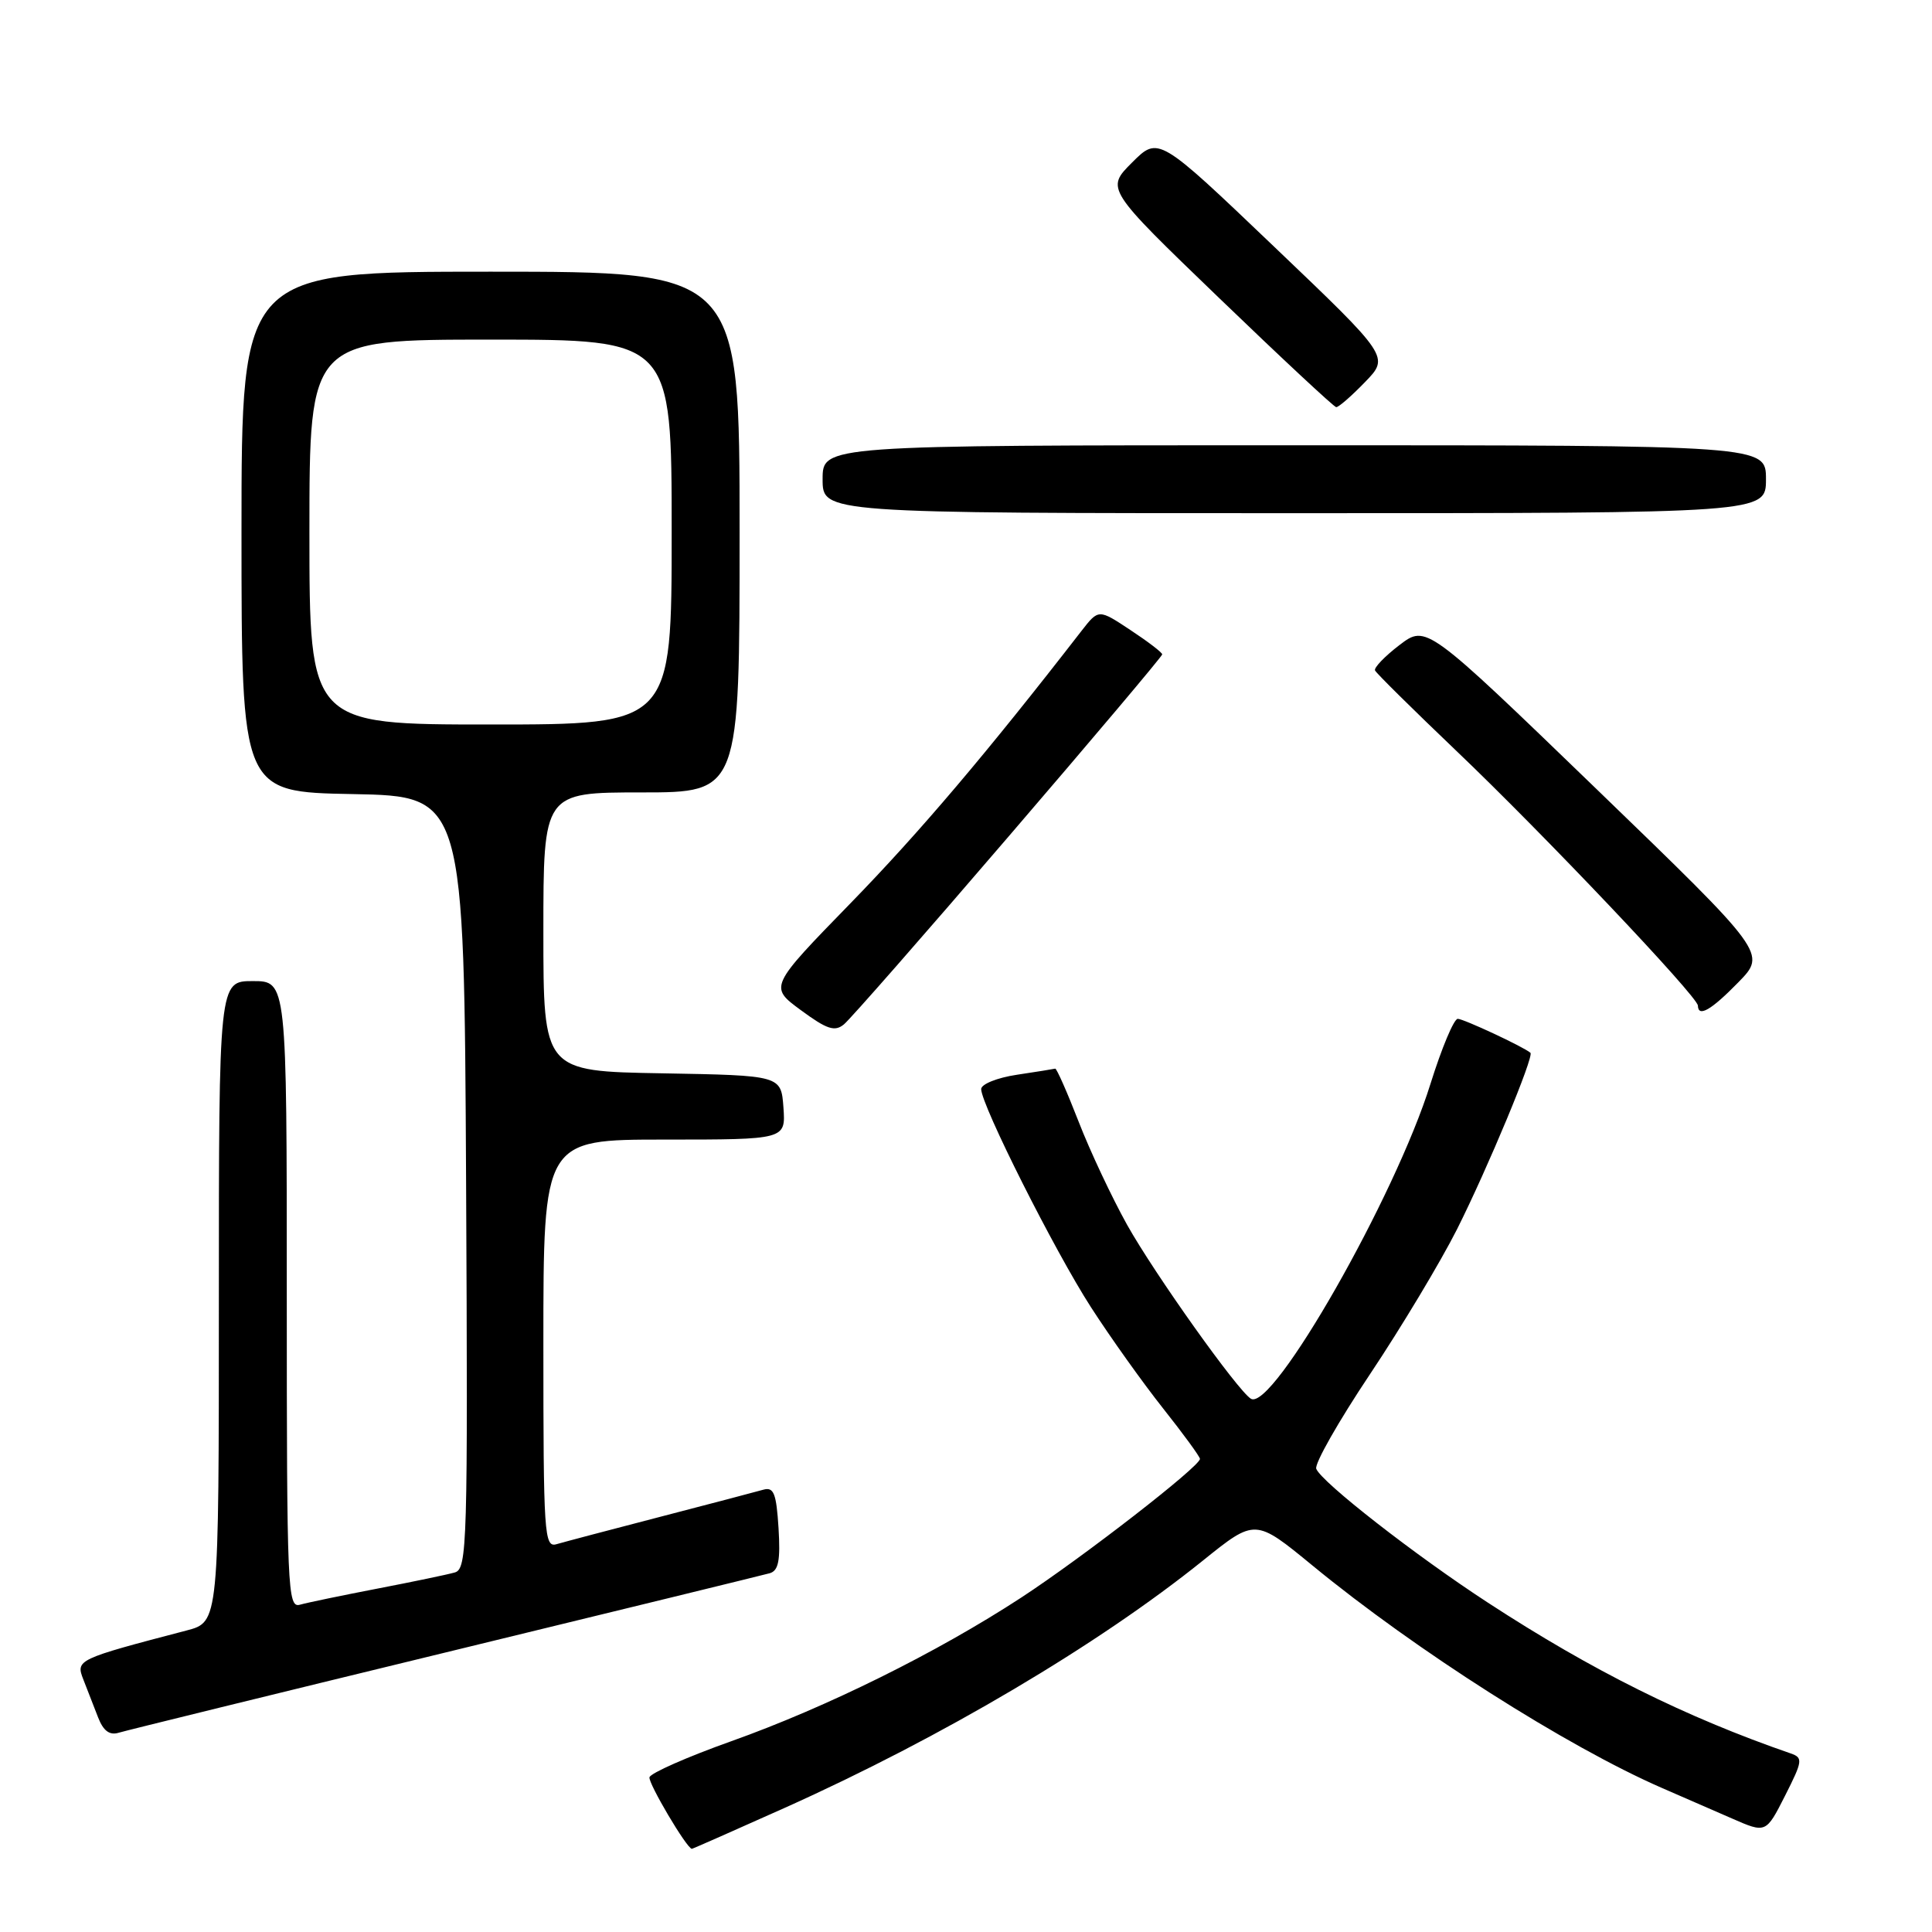 <?xml version="1.0" encoding="UTF-8" standalone="no"?>
<!DOCTYPE svg PUBLIC "-//W3C//DTD SVG 1.1//EN" "http://www.w3.org/Graphics/SVG/1.1/DTD/svg11.dtd" >
<svg xmlns="http://www.w3.org/2000/svg" xmlns:xlink="http://www.w3.org/1999/xlink" version="1.1" viewBox="0 0 256 256">
 <g >
 <path fill="currentColor"
d=" M 104.05 239.52 C 124.83 230.19 145.52 217.95 159.41 206.77 C 166.32 201.21 166.32 201.21 173.91 207.44 C 187.58 218.68 207.61 231.42 220.25 236.93 C 222.86 238.07 227.03 239.88 229.50 240.96 C 234.00 242.93 234.00 242.93 236.53 237.94 C 238.87 233.32 238.92 232.91 237.28 232.34 C 223.35 227.53 210.97 221.37 197.17 212.37 C 187.53 206.09 175.08 196.38 174.41 194.62 C 174.16 193.96 177.36 188.33 181.53 182.09 C 185.69 175.86 190.88 167.21 193.06 162.89 C 197.13 154.79 203.31 139.94 202.79 139.50 C 201.88 138.71 193.93 135.00 193.16 135.00 C 192.65 135.00 191.03 138.87 189.55 143.60 C 184.89 158.57 168.61 187.11 165.75 185.34 C 163.98 184.25 152.99 168.80 149.35 162.30 C 147.35 158.71 144.45 152.56 142.93 148.64 C 141.40 144.71 140.00 141.54 139.82 141.60 C 139.65 141.65 137.36 142.02 134.75 142.41 C 132.13 142.80 130.01 143.66 130.01 144.31 C 130.04 146.46 139.75 165.76 144.55 173.20 C 147.14 177.22 151.45 183.26 154.13 186.64 C 156.81 190.02 159.00 193.02 159.00 193.31 C 159.00 194.31 143.48 206.35 135.33 211.68 C 124.19 218.96 109.56 226.21 96.87 230.73 C 91.06 232.80 86.19 234.95 86.06 235.50 C 85.88 236.28 90.97 244.89 91.67 244.98 C 91.76 244.99 97.33 242.53 104.05 239.52 Z  M 59.00 218.97 C 81.83 213.42 101.17 208.69 102.00 208.46 C 103.16 208.12 103.42 206.76 103.16 202.48 C 102.87 197.88 102.53 197.01 101.16 197.39 C 100.24 197.65 94.10 199.27 87.50 200.98 C 80.90 202.69 74.71 204.33 73.75 204.61 C 72.11 205.10 72.00 203.38 72.00 178.07 C 72.00 151.00 72.00 151.00 88.06 151.00 C 104.11 151.00 104.11 151.00 103.81 146.75 C 103.50 142.50 103.50 142.50 87.75 142.22 C 72.00 141.95 72.00 141.95 72.00 123.47 C 72.00 105.00 72.00 105.00 85.00 105.00 C 98.00 105.00 98.00 105.00 98.00 70.50 C 98.00 36.00 98.00 36.00 65.00 36.00 C 32.00 36.00 32.00 36.00 32.00 70.47 C 32.00 104.95 32.00 104.95 46.75 105.22 C 61.50 105.50 61.50 105.50 61.76 156.68 C 62.00 204.79 61.91 207.89 60.26 208.36 C 59.29 208.64 54.67 209.60 50.00 210.50 C 45.33 211.40 40.71 212.36 39.75 212.63 C 38.10 213.11 38.00 210.68 38.00 171.57 C 38.00 130.00 38.00 130.00 33.50 130.00 C 29.00 130.00 29.00 130.00 29.00 172.46 C 29.00 214.92 29.00 214.92 24.75 216.04 C 10.15 219.86 10.02 219.93 11.05 222.56 C 11.57 223.90 12.45 226.16 13.00 227.57 C 13.70 229.37 14.53 229.97 15.75 229.59 C 16.71 229.30 36.17 224.52 59.00 218.97 Z  M 133.66 110.82 C 144.85 97.80 154.00 86.95 154.00 86.71 C 154.00 86.46 152.10 85.01 149.78 83.48 C 145.57 80.69 145.57 80.69 143.31 83.59 C 130.75 99.80 121.87 110.26 112.75 119.63 C 101.91 130.76 101.91 130.76 106.13 133.86 C 109.58 136.40 110.61 136.74 111.83 135.73 C 112.66 135.05 122.48 123.85 133.66 110.82 Z  M 230.34 130.16 C 234.08 126.33 234.08 126.33 211.54 104.55 C 188.99 82.77 188.99 82.77 185.44 85.47 C 183.49 86.96 182.03 88.48 182.20 88.84 C 182.36 89.20 187.22 94.00 192.98 99.50 C 204.49 110.47 224.96 132.06 224.98 133.25 C 225.02 134.84 226.74 133.85 230.34 130.16 Z  M 234.00 63.50 C 234.00 59.00 234.00 59.00 171.50 59.00 C 109.00 59.00 109.00 59.00 109.00 63.50 C 109.00 68.00 109.00 68.00 171.50 68.00 C 234.00 68.00 234.00 68.00 234.00 63.50 Z  M 180.86 50.64 C 184.12 47.28 184.12 47.28 168.81 32.67 C 153.50 18.05 153.50 18.05 150.01 21.53 C 146.52 25.02 146.52 25.02 161.51 39.46 C 169.75 47.40 176.75 53.92 177.05 53.95 C 177.36 53.98 179.07 52.49 180.86 50.64 Z  M 41.00 70.50 C 41.00 45.00 41.00 45.00 65.00 45.00 C 89.00 45.00 89.00 45.00 89.00 70.50 C 89.00 96.00 89.00 96.00 65.00 96.00 C 41.00 96.00 41.00 96.00 41.00 70.50 Z "/>
</g>
</svg>